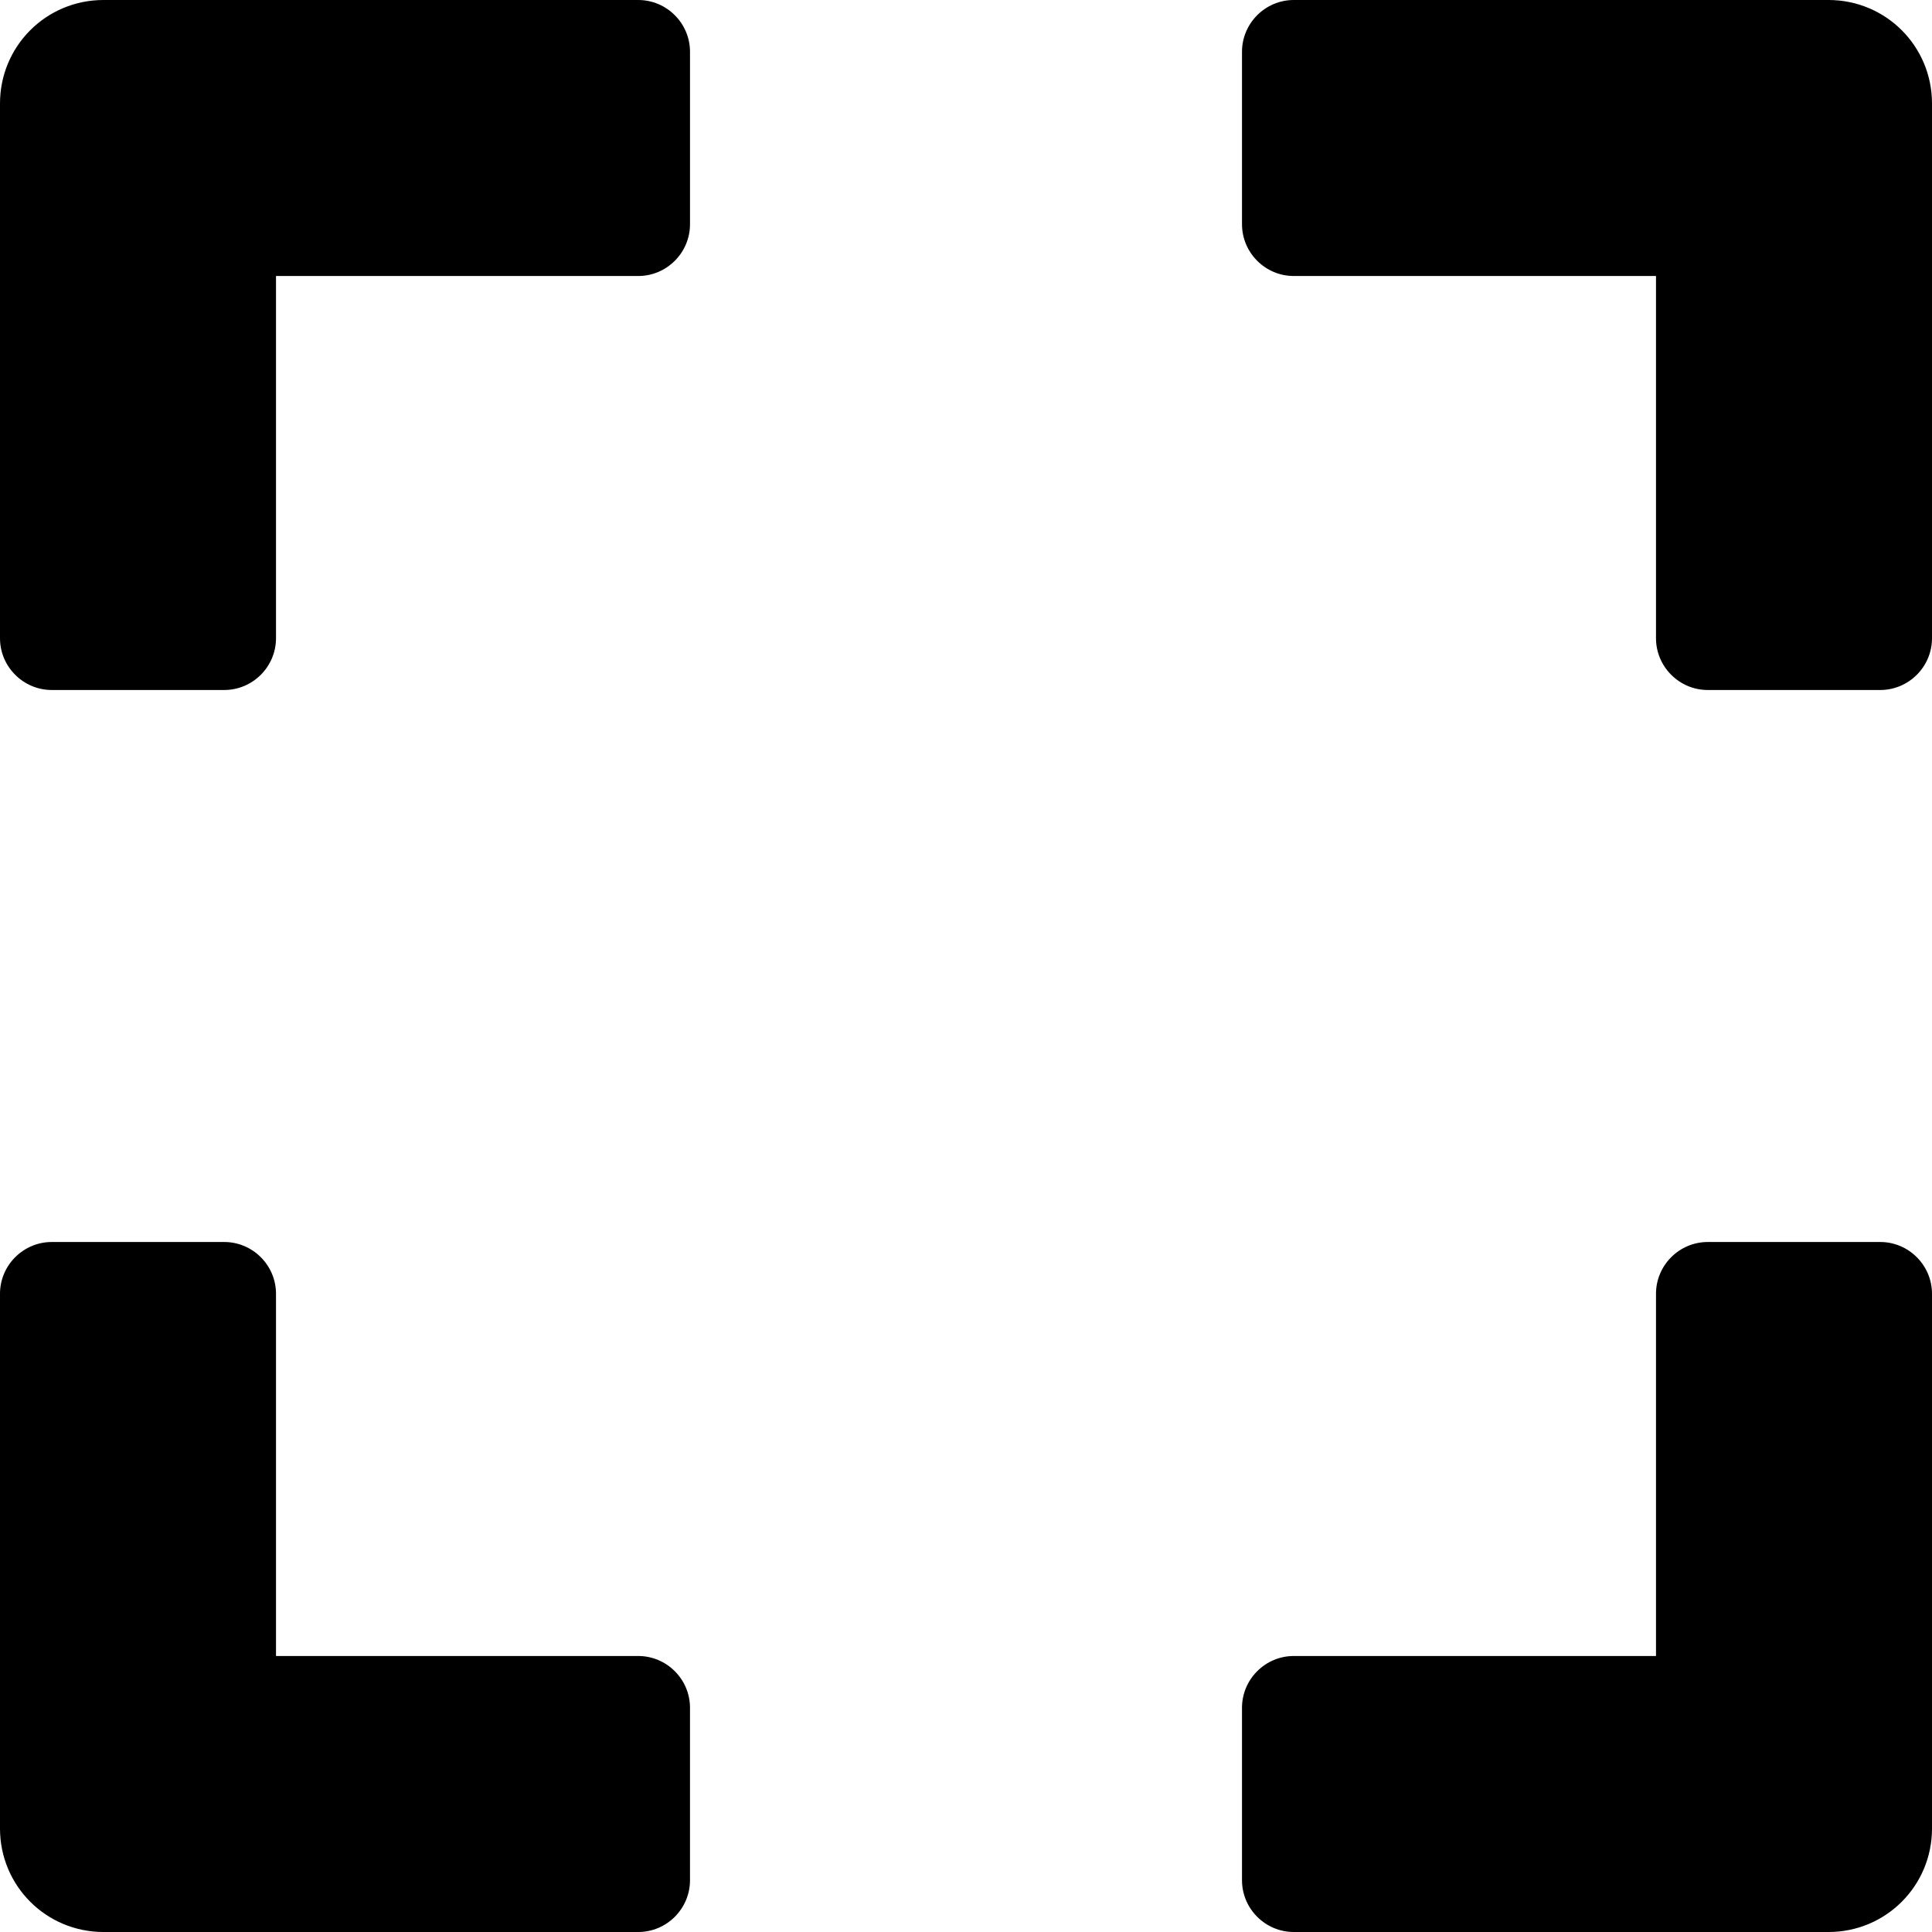 <?xml version="1.0" encoding="UTF-8" standalone="no"?>
<svg
   viewBox="0 0 448 448"
   version="1.1"
   id="svg458"
   width="448"
   height="448"
   xmlns="http://www.w3.org/2000/svg"
   xmlns:svg="http://www.w3.org/2000/svg">
  <defs
     id="defs462" />
  <path
     d="M 0,148 V 24 C 0,10.7 10.7,0 24,0 h 124 c 6.6,0 12,5.4 12,12 v 40 c 0,6.6 -5.4,12 -12,12 H 64 v 84 c 0,6.6 -5.4,12 -12,12 H 12 C 5.4,160 0,154.6 0,148 Z M 288,12 v 40 c 0,6.6 5.4,12 12,12 h 84 v 84 c 0,6.6 5.4,12 12,12 h 40 c 6.6,0 12,-5.4 12,-12 V 24 C 448,10.7 437.3,0 424,0 H 300 c -6.6,0 -12,5.4 -12,12 z m 148,276 h -40 c -6.6,0 -12,5.4 -12,12 v 84 h -84 c -6.6,0 -12,5.4 -12,12 v 40 c 0,6.6 5.4,12 12,12 h 124 c 13.3,0 24,-10.7 24,-24 V 300 c 0,-6.6 -5.4,-12 -12,-12 z M 160,436 v -40 c 0,-6.6 -5.4,-12 -12,-12 H 64 v -84 c 0,-6.6 -5.4,-12 -12,-12 H 12 c -6.6,0 -12,5.4 -12,12 v 124 c 0,13.3 10.7,24 24,24 h 124 c 6.6,0 12,-5.4 12,-12 z"
     id="path456" />
</svg>
